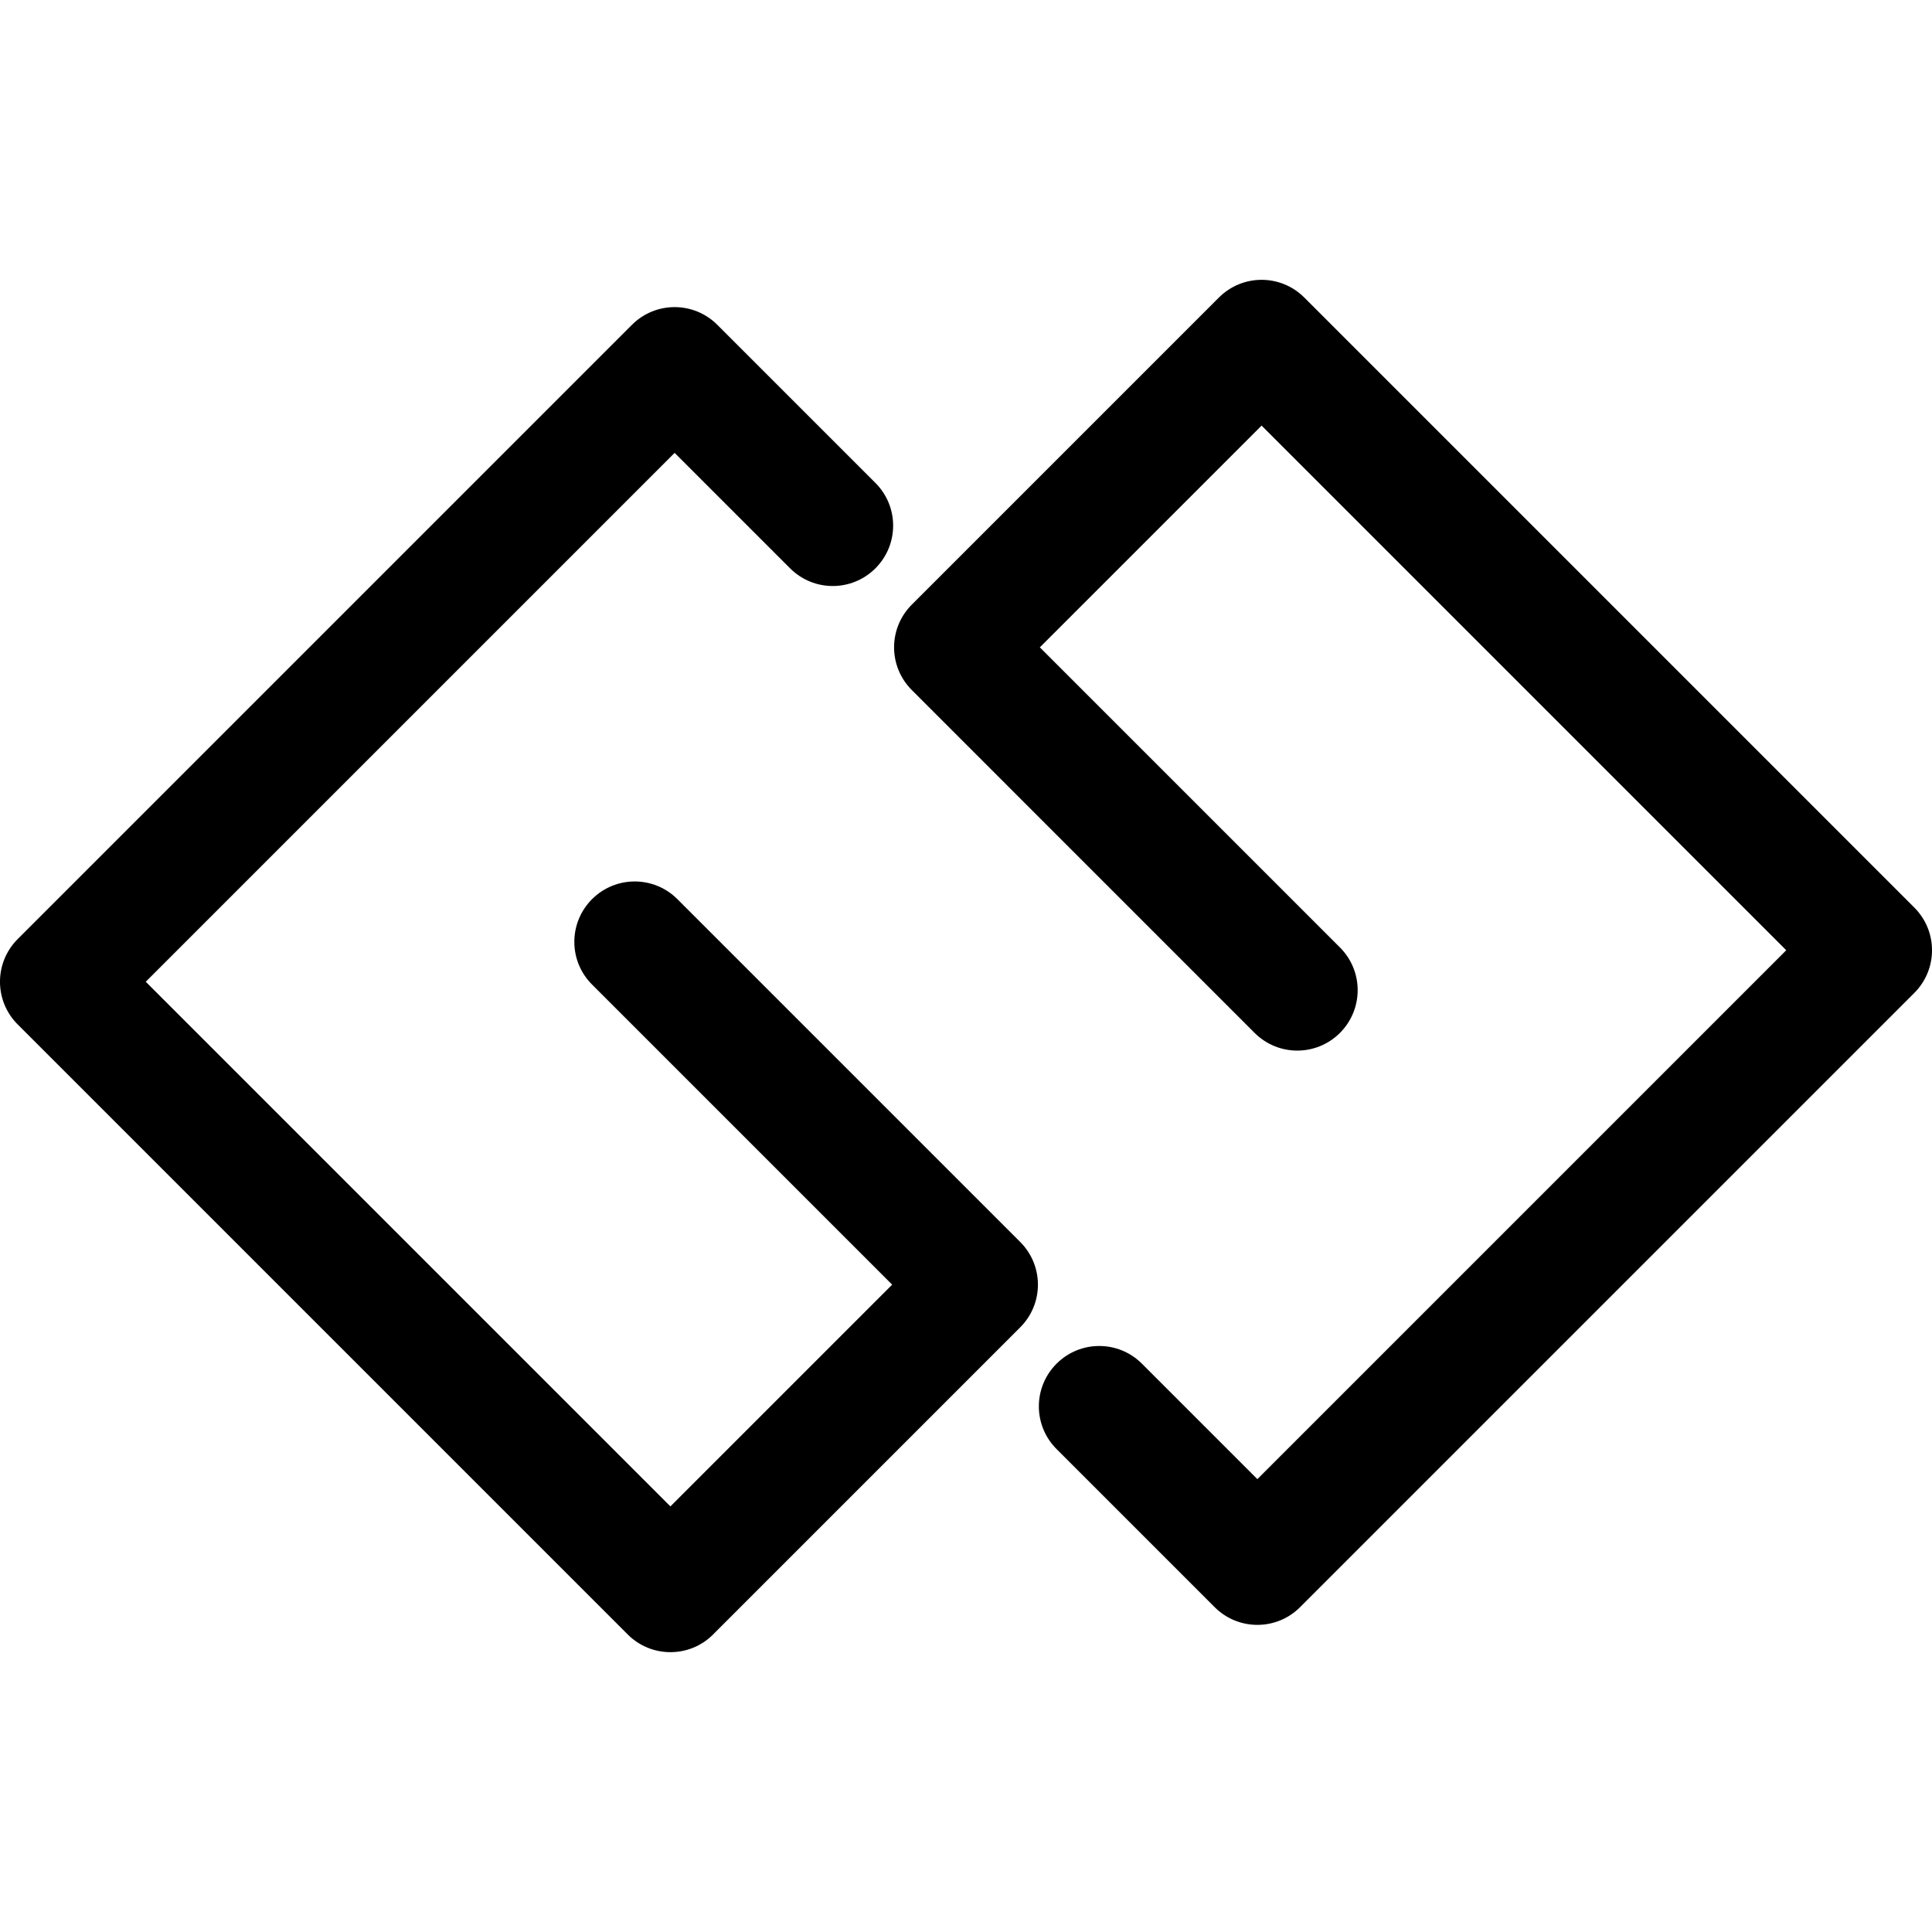 <svg xmlns="http://www.w3.org/2000/svg" viewBox="0 0 32 32"><!--! Font Icona - https://fonticona.com | License - https://fonticona.com/license | Copyright 2022 FontIcona.com --><path d="M11.104,27.365c-0.256,0-0.512-0.098-0.707-0.293L0.293,16.968c-0.391-0.391-0.391-1.023,0-1.414L10.467,5.38c0.391-0.391,1.023-0.391,1.414,0L14.5,7.999c0.391,0.391,0.391,1.023,0,1.414s-1.023,0.391-1.414,0l-1.912-1.912l-8.76,8.76l8.69,8.69l3.673-3.673l-4.971-4.971c-0.391-0.391-0.391-1.023,0-1.414s1.023-0.391,1.414,0l5.678,5.678c0.391,0.391,0.391,1.023,0,1.414l-5.087,5.087C11.616,27.268,11.36,27.365,11.104,27.365z"/><path d="M20.826,26.913L20.826,26.913c-0.265,0-0.52-0.105-0.707-0.293L17.5,24.001c-0.391-0.391-0.391-1.023,0-1.414s1.023-0.391,1.414,0l1.912,1.912l8.76-8.76l-8.69-8.69l-3.673,3.673l4.971,4.971c0.391,0.391,0.391,1.023,0,1.415c-0.391,0.391-1.023,0.391-1.414,0l-5.678-5.679c-0.391-0.391-0.391-1.023,0-1.414l5.087-5.087c0.391-0.391,1.023-0.391,1.414,0l10.104,10.104c0.391,0.391,0.391,1.023,0,1.414L21.533,26.62C21.346,26.808,21.091,26.913,20.826,26.913z"/></svg>